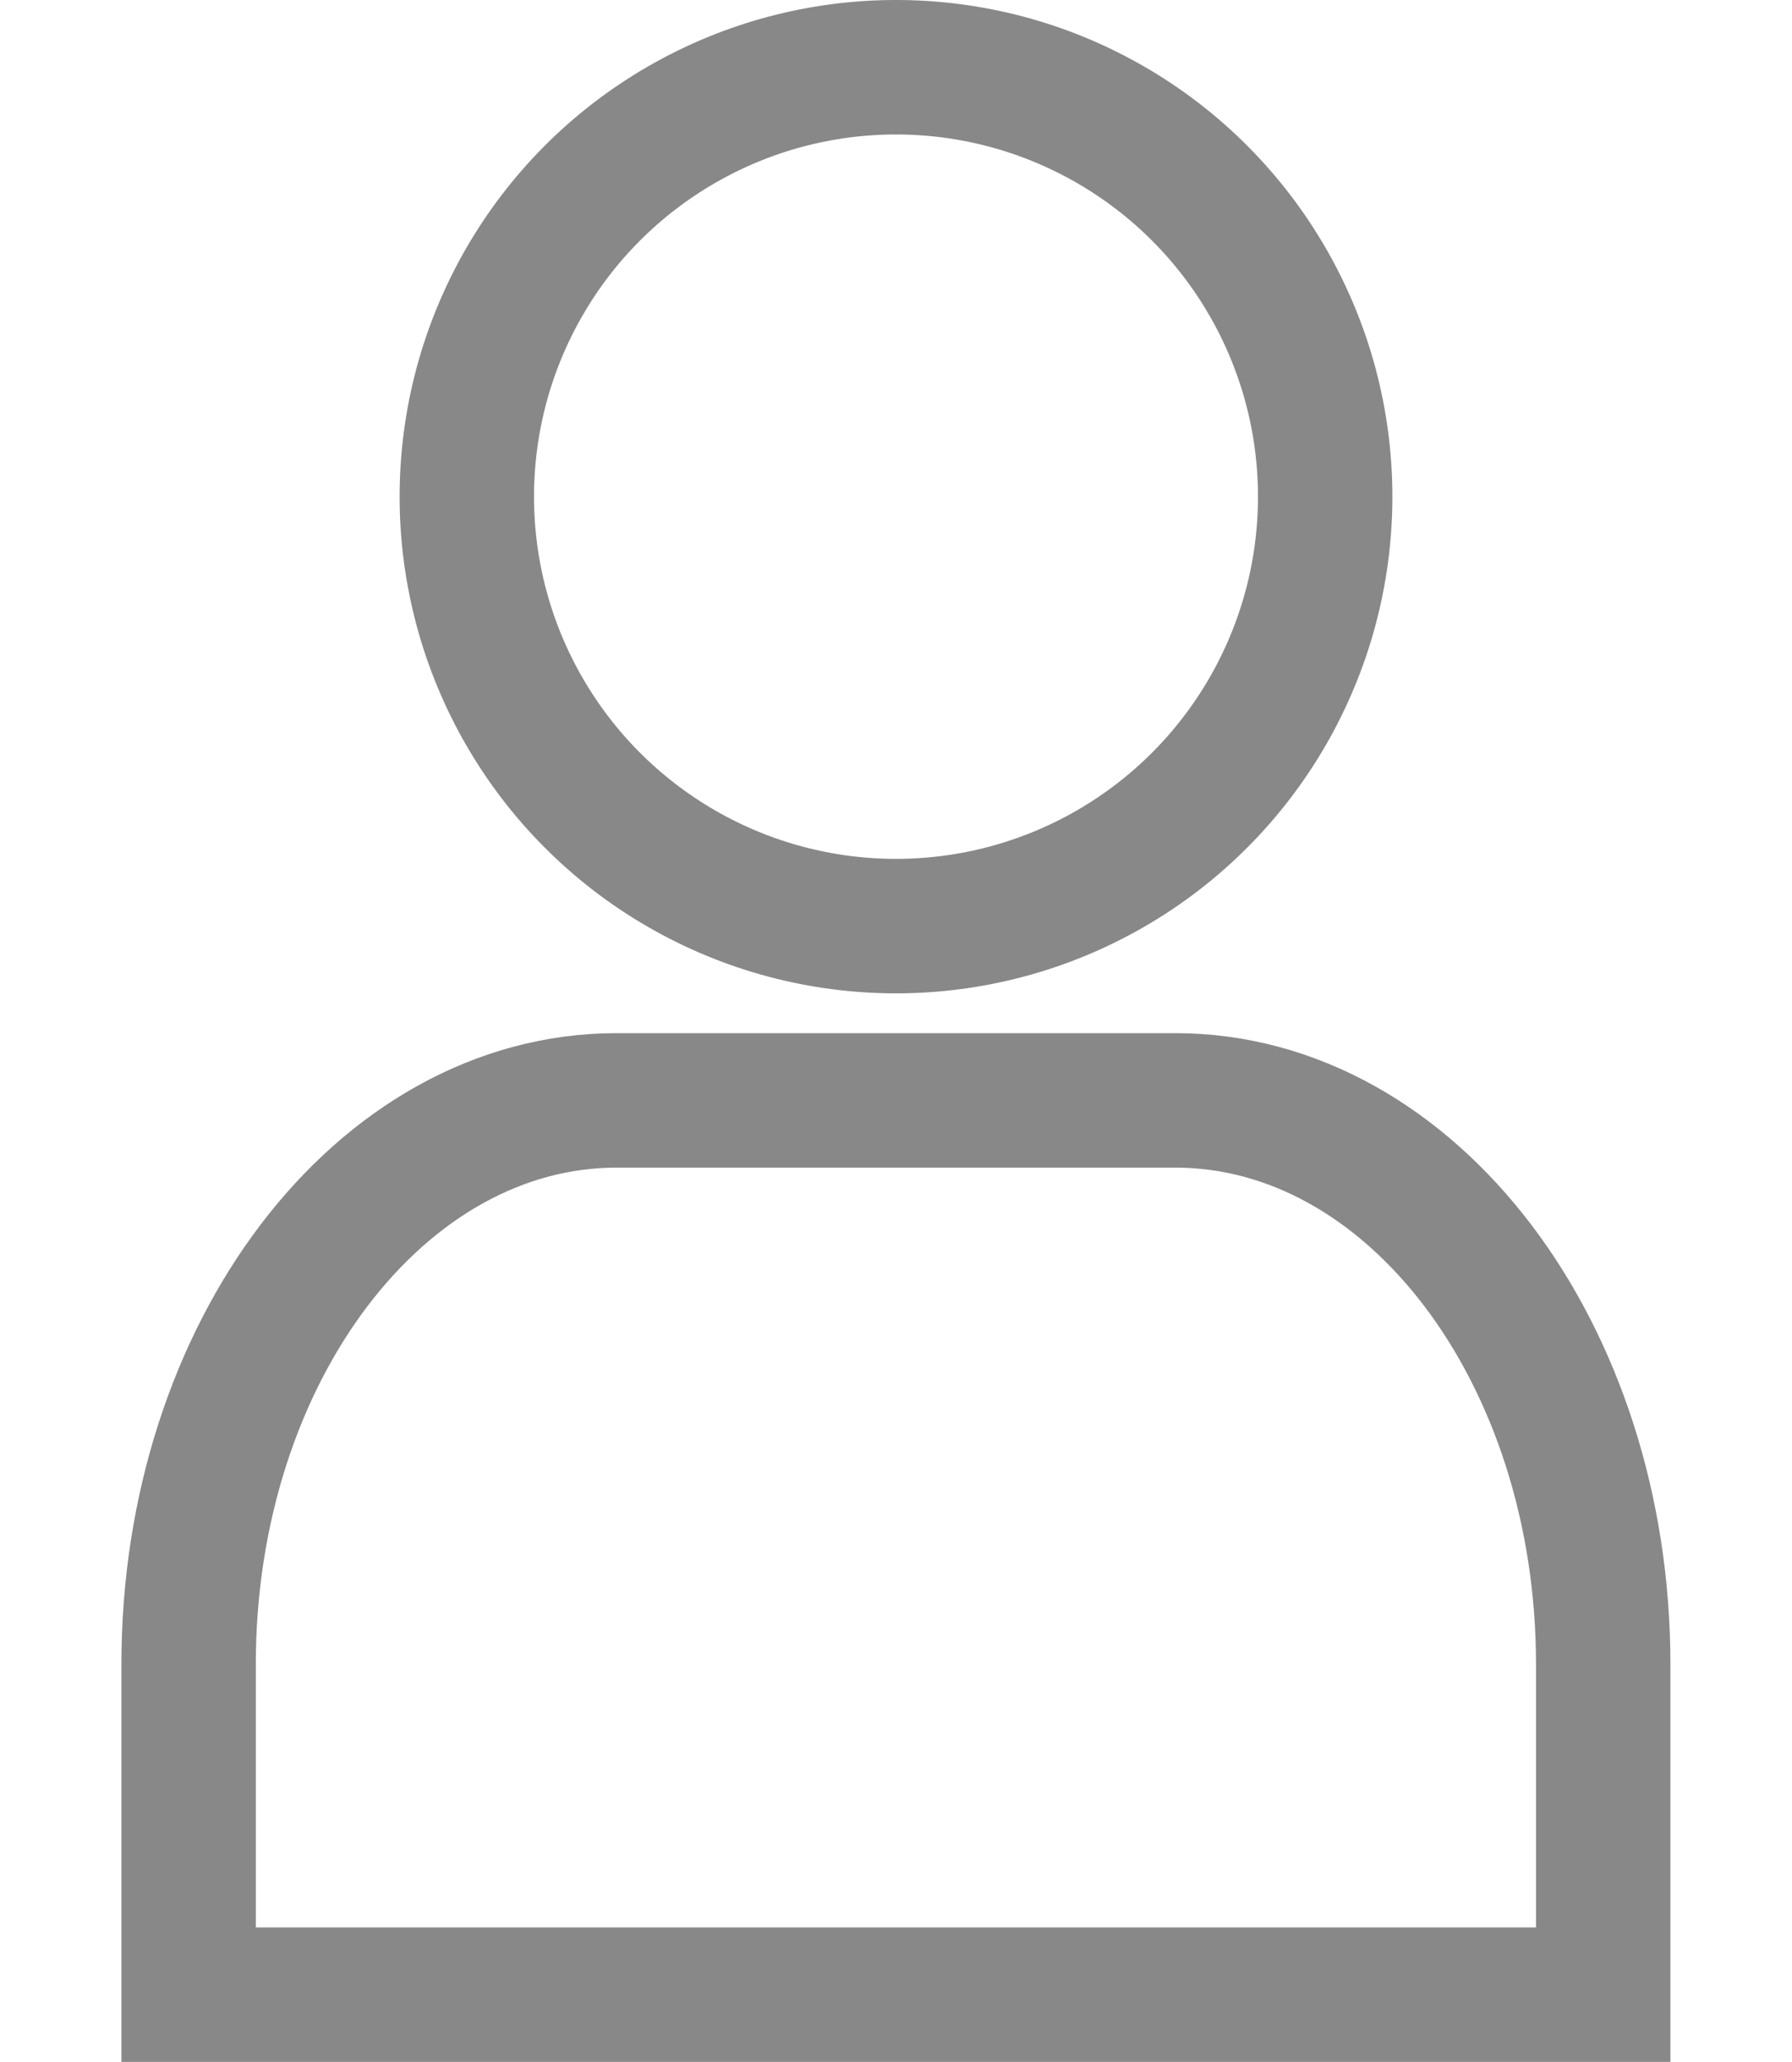 <svg xmlns="http://www.w3.org/2000/svg" width="20" height="22.999" viewBox="0 0 20 22.999">
  <defs>
    <style>
      .cls-1, .cls-2, .cls-3 {
        fill: none;
      }

      .cls-2, .cls-3 {
        stroke: #888;
        stroke-width: 1.5px;
      }

      .cls-3 {
        stroke-linecap: square;
        stroke-miterlimit: 10;
      }
    </style>
  </defs>
  <g id="그룹_32337" data-name="그룹 32337" transform="translate(-2243.775 121.888)">
    <rect id="사각형_2732-2" data-name="사각형 2732-2" class="cls-1" width="20" height="20" transform="translate(2243.775 -118.889)"/>
    <g id="그룹_32336" data-name="그룹 32336" transform="translate(2245.88 -118.138)">
      <circle id="타원_345-2" data-name="타원 345-2" class="cls-2" cx="4.79" cy="4.79" r="4.79" transform="translate(3.105 -3)"/>
      <path id="사각형_5828" data-name="사각형 5828" class="cls-3" d="M4.776,0h6.236c2.638,0,4.776,2.816,4.776,6.289V9.975H0V6.289C0,2.816,2.138,0,4.776,0Z" transform="translate(0 8.524)"/>
    </g>
  </g>
</svg>

